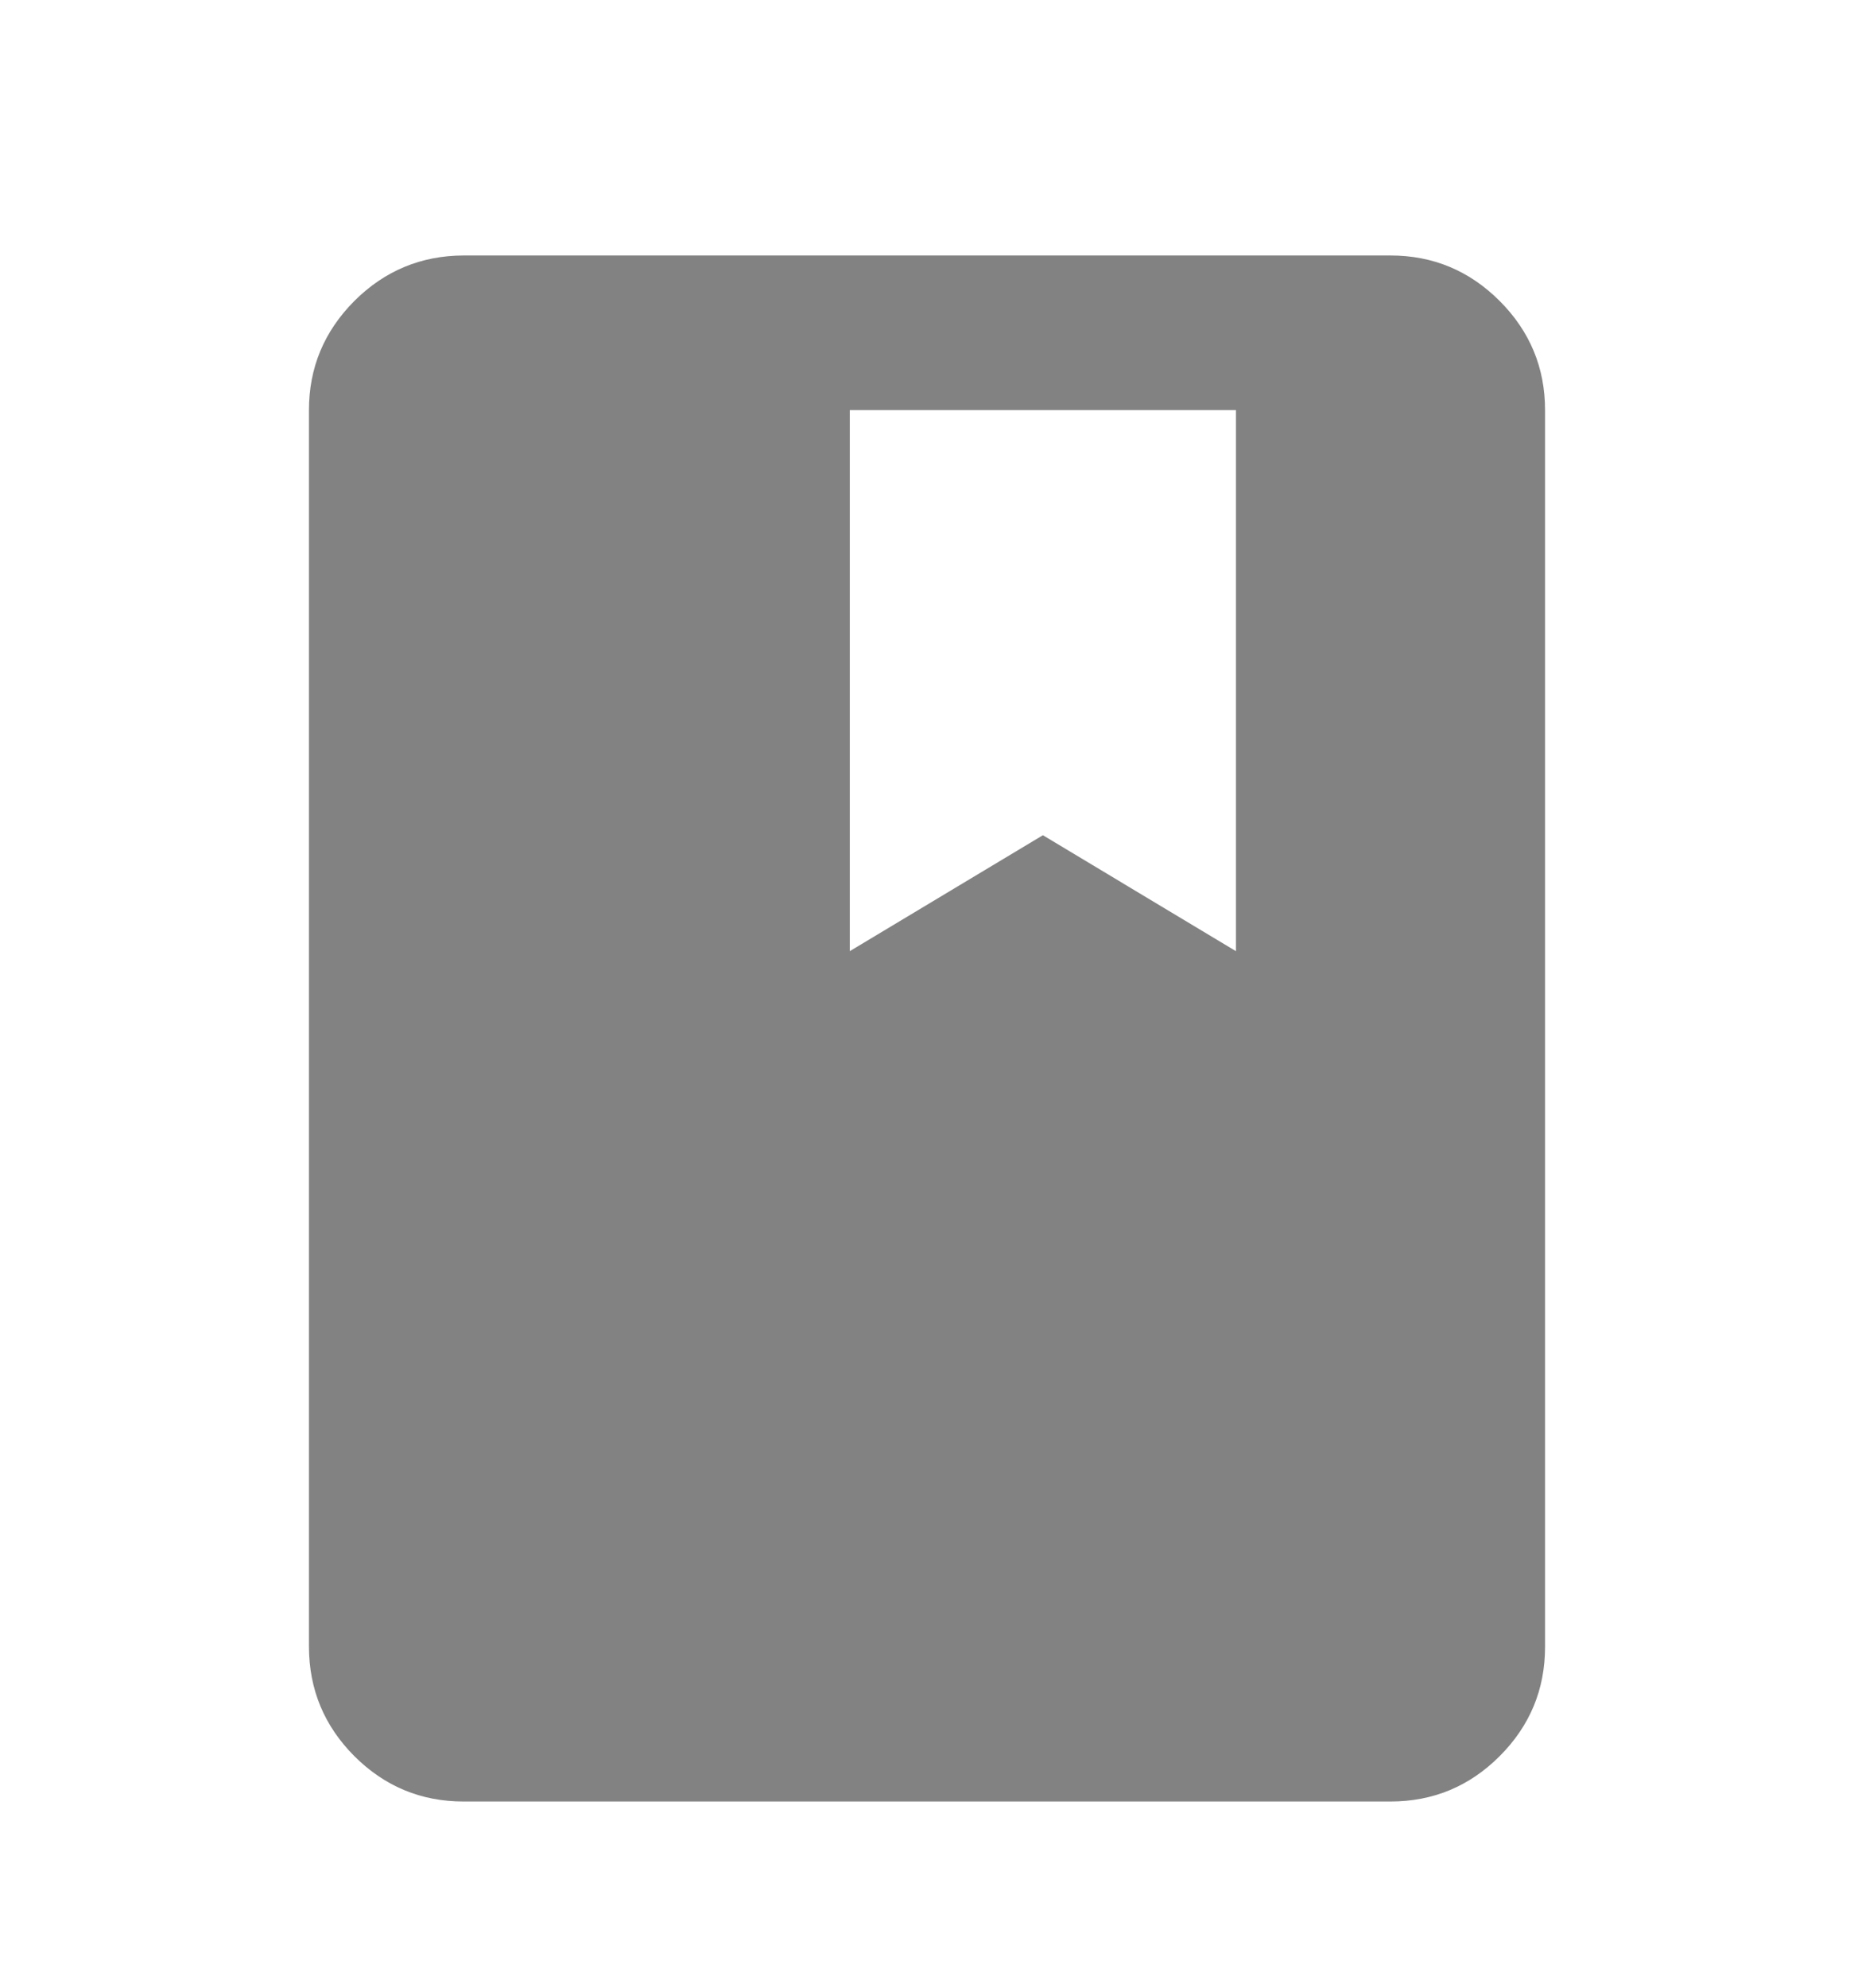 <svg width="14" height="15" viewBox="0 0 14 15" fill="none" xmlns="http://www.w3.org/2000/svg">
<path d="M3.5 13.595C3.179 13.595 2.905 13.481 2.676 13.253C2.448 13.024 2.334 12.75 2.333 12.428V3.095C2.333 2.774 2.448 2.5 2.676 2.271C2.905 2.043 3.18 1.929 3.5 1.928H10.5C10.821 1.928 11.096 2.043 11.324 2.271C11.553 2.5 11.667 2.775 11.667 3.095V12.428C11.667 12.749 11.553 13.024 11.324 13.253C11.096 13.481 10.821 13.595 10.5 13.595H3.5ZM6.417 7.178L7.875 6.303L9.333 7.178V3.095H6.417V7.178Z" fill="#828282"/>
</svg>
